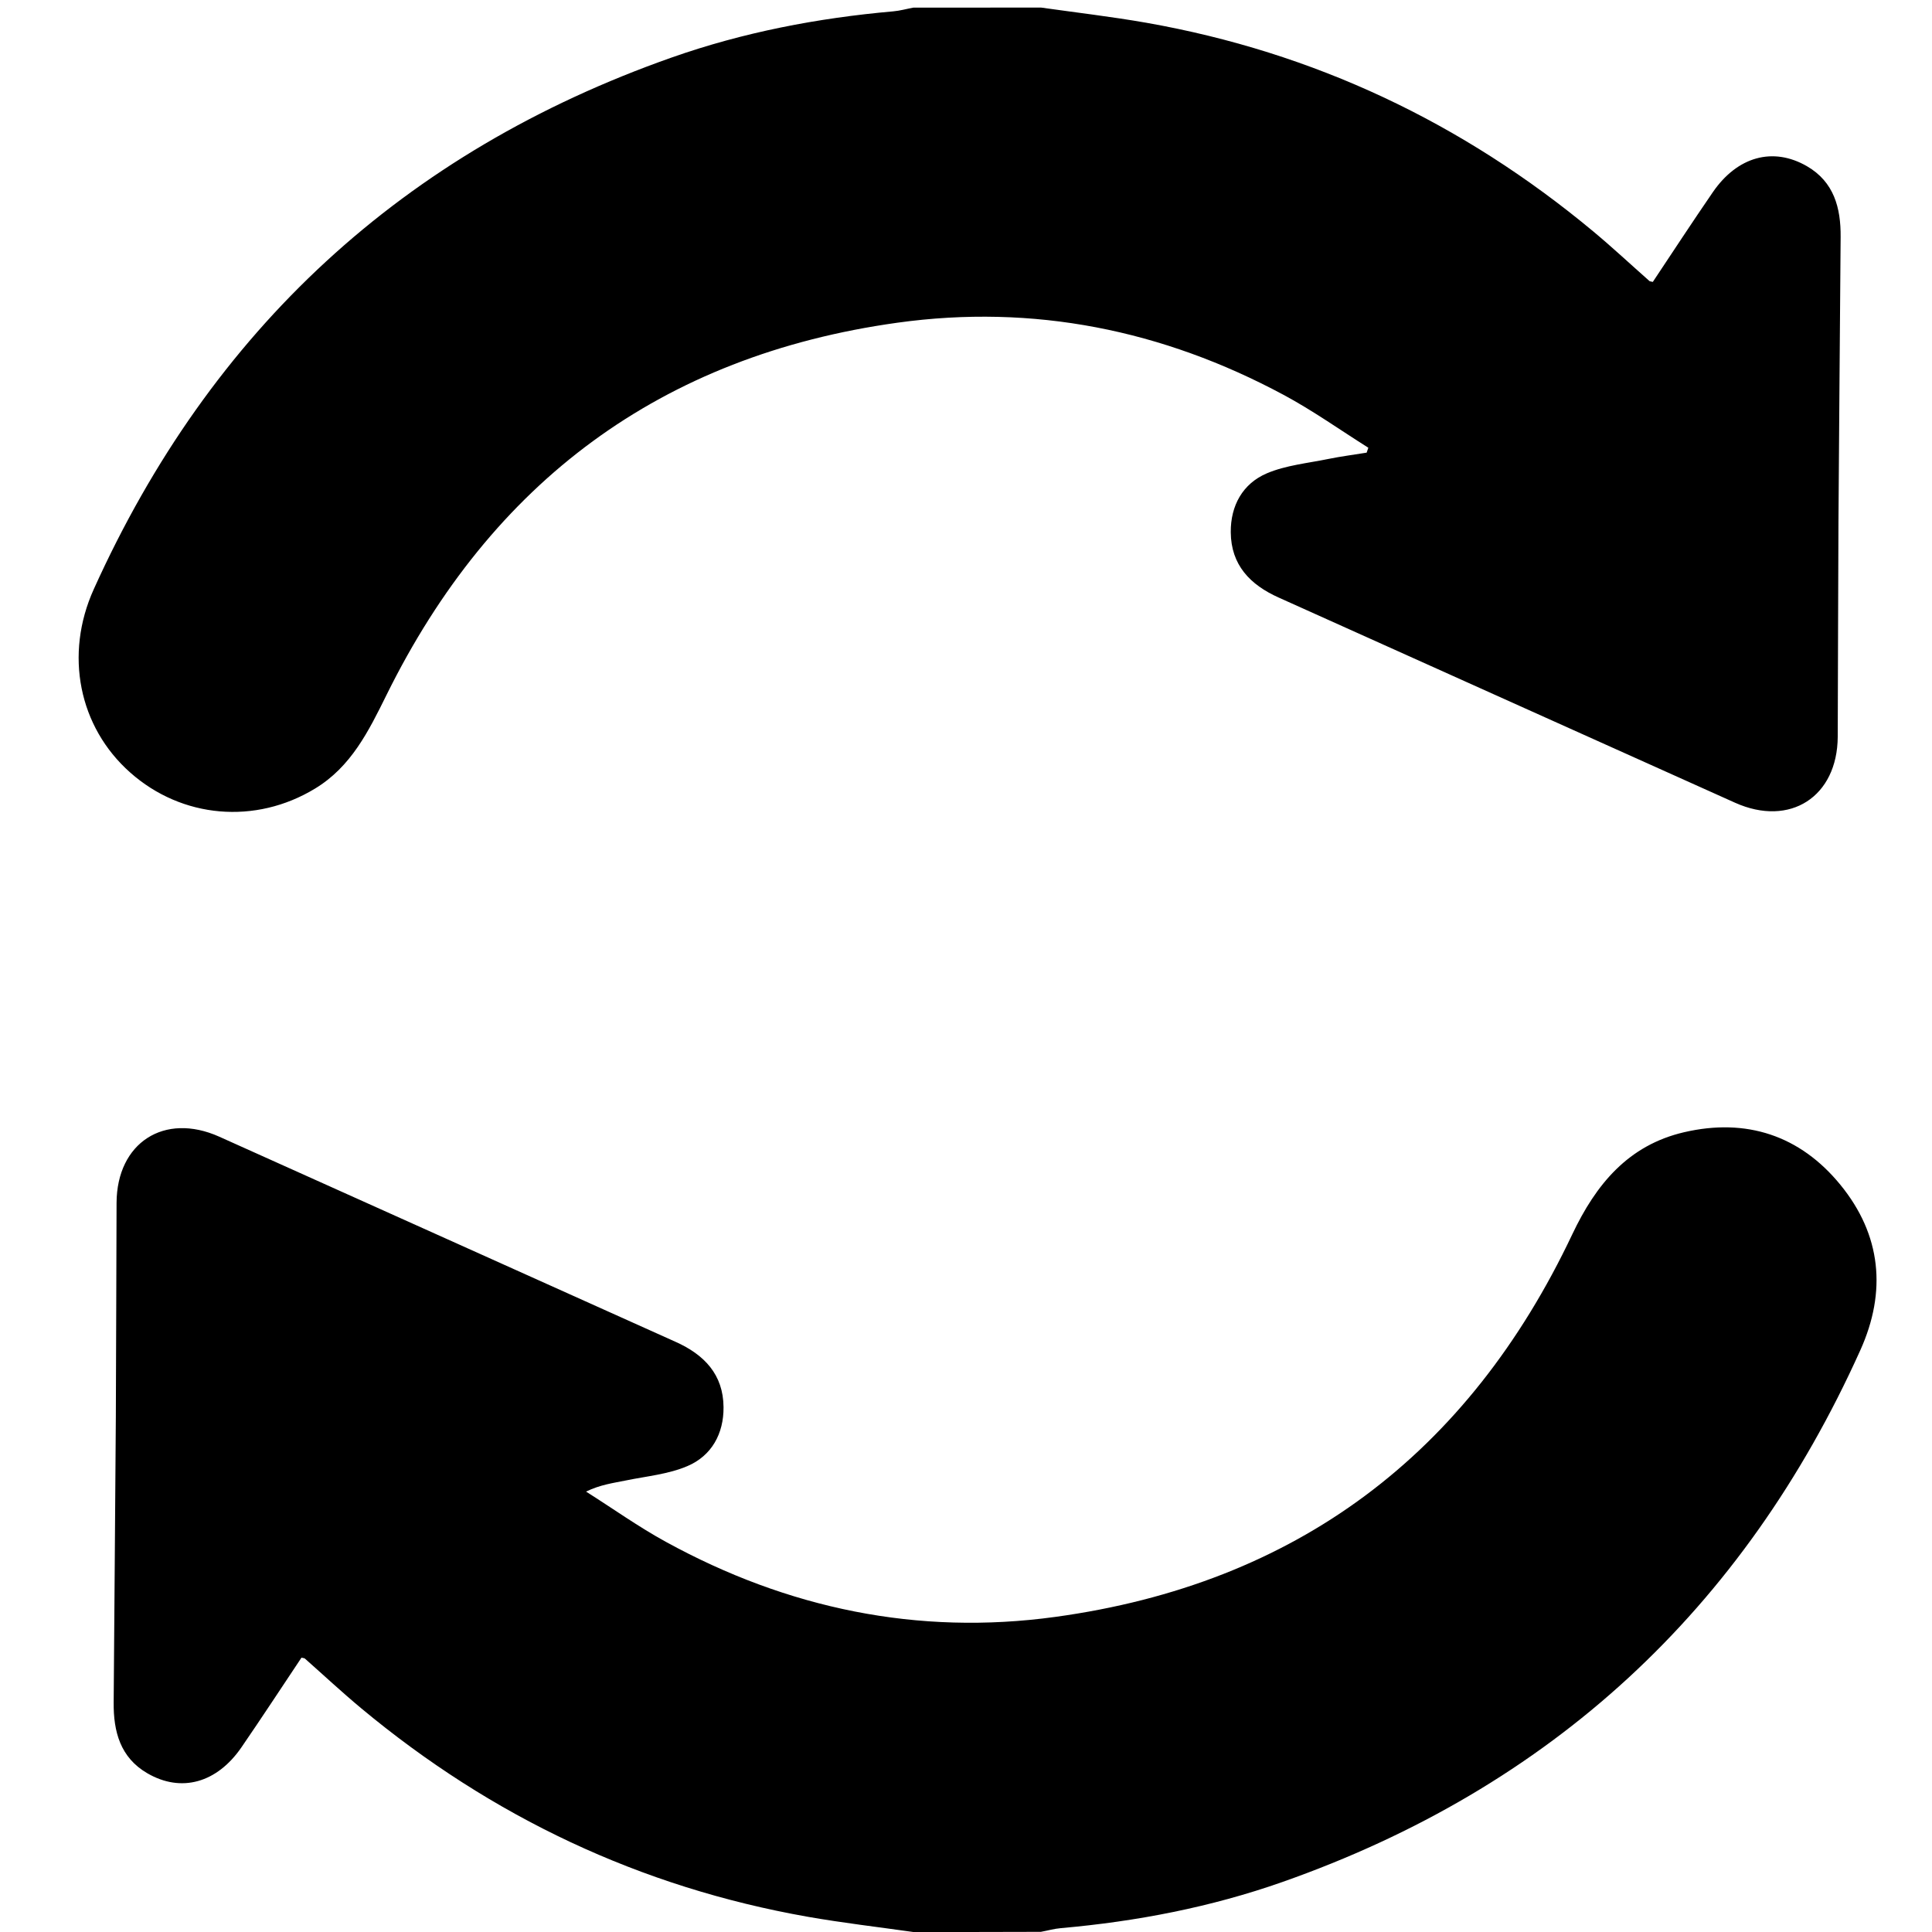 <?xml version="1.0" encoding="utf-8"?>
<!-- Generator: Adobe Illustrator 17.0.0, SVG Export Plug-In . SVG Version: 6.00 Build 0)  -->
<!DOCTYPE svg PUBLIC "-//W3C//DTD SVG 1.1//EN" "http://www.w3.org/Graphics/SVG/1.1/DTD/svg11.dtd">
<svg version="1.1" id="Layer_1" xmlns="http://www.w3.org/2000/svg" xmlns:xlink="http://www.w3.org/1999/xlink" x="0px" y="0px"
	 width="24px" height="24px" viewBox="0 0 24 24" enable-background="new 0 0 24 24" xml:space="preserve">
<g>
	<path fill="currentColor" d="M12.932,0.094c0.437,0.062,0.876,0.113,1.31,0.189c2.081,0.367,3.927,1.241,5.549,2.591
		c0.239,0.199,0.466,0.411,0.699,0.617c0.005,0.005,0.015,0.004,0.042,0.011c0.245-0.368,0.491-0.744,0.745-1.114
		c0.305-0.444,0.748-0.567,1.17-0.323c0.336,0.195,0.421,0.518,0.418,0.878c-0.008,1.183-0.02,2.365-0.027,3.548
		c-0.005,0.887-0.005,1.774-0.009,2.661c-0.004,0.745-0.592,1.126-1.275,0.82c-1.891-0.848-3.78-1.7-5.67-2.549
		c-0.355-0.159-0.592-0.405-0.595-0.811c-0.003-0.33,0.148-0.604,0.448-0.732c0.238-0.101,0.509-0.126,0.766-0.179
		c0.157-0.032,0.316-0.052,0.474-0.078c0.007-0.02,0.014-0.041,0.021-0.061c-0.351-0.221-0.691-0.463-1.055-0.658
		c-1.502-0.806-3.105-1.13-4.796-0.895C8.213,4.417,6.108,5.986,4.802,8.632c-0.223,0.451-0.44,0.893-0.89,1.165
		c-0.739,0.448-1.651,0.37-2.294-0.2C0.978,9.031,0.798,8.13,1.165,7.319c1.455-3.222,3.844-5.43,7.18-6.605
		c0.89-0.313,1.811-0.49,2.751-0.573c0.084-0.007,0.166-0.031,0.249-0.046C11.874,0.094,12.403,0.094,12.932,0.094z"/>
	<path fill="currentColor" d="M11.345,24c-0.437-0.062-0.876-0.113-1.31-0.189c-2.081-0.367-3.927-1.241-5.549-2.591
		c-0.239-0.199-0.466-0.411-0.699-0.617c-0.005-0.005-0.015-0.004-0.042-0.011C3.5,20.959,3.254,21.335,3,21.705
		c-0.305,0.444-0.749,0.568-1.17,0.323c-0.336-0.195-0.421-0.518-0.418-0.878c0.008-1.183,0.02-2.365,0.027-3.548
		c0.005-0.887,0.005-1.774,0.009-2.661c0.004-0.745,0.592-1.127,1.275-0.821c1.891,0.848,3.78,1.701,5.67,2.549
		c0.355,0.159,0.592,0.405,0.595,0.811c0.003,0.33-0.148,0.604-0.448,0.732c-0.238,0.102-0.509,0.126-0.766,0.179
		c-0.157,0.032-0.316,0.052-0.494,0.138c0.331,0.209,0.651,0.438,0.993,0.625c1.51,0.828,3.126,1.166,4.834,0.932
		c3.001-0.411,5.134-2.026,6.424-4.752c0.296-0.625,0.697-1.108,1.389-1.269c0.773-0.18,1.441,0.04,1.942,0.653
		c0.508,0.622,0.577,1.325,0.247,2.056c-1.452,3.223-3.843,5.431-7.179,6.605c-0.89,0.313-1.811,0.49-2.751,0.573
		c-0.084,0.007-0.166,0.031-0.249,0.046C12.403,24,11.874,24,11.345,24z"/>
</g>
</svg>
